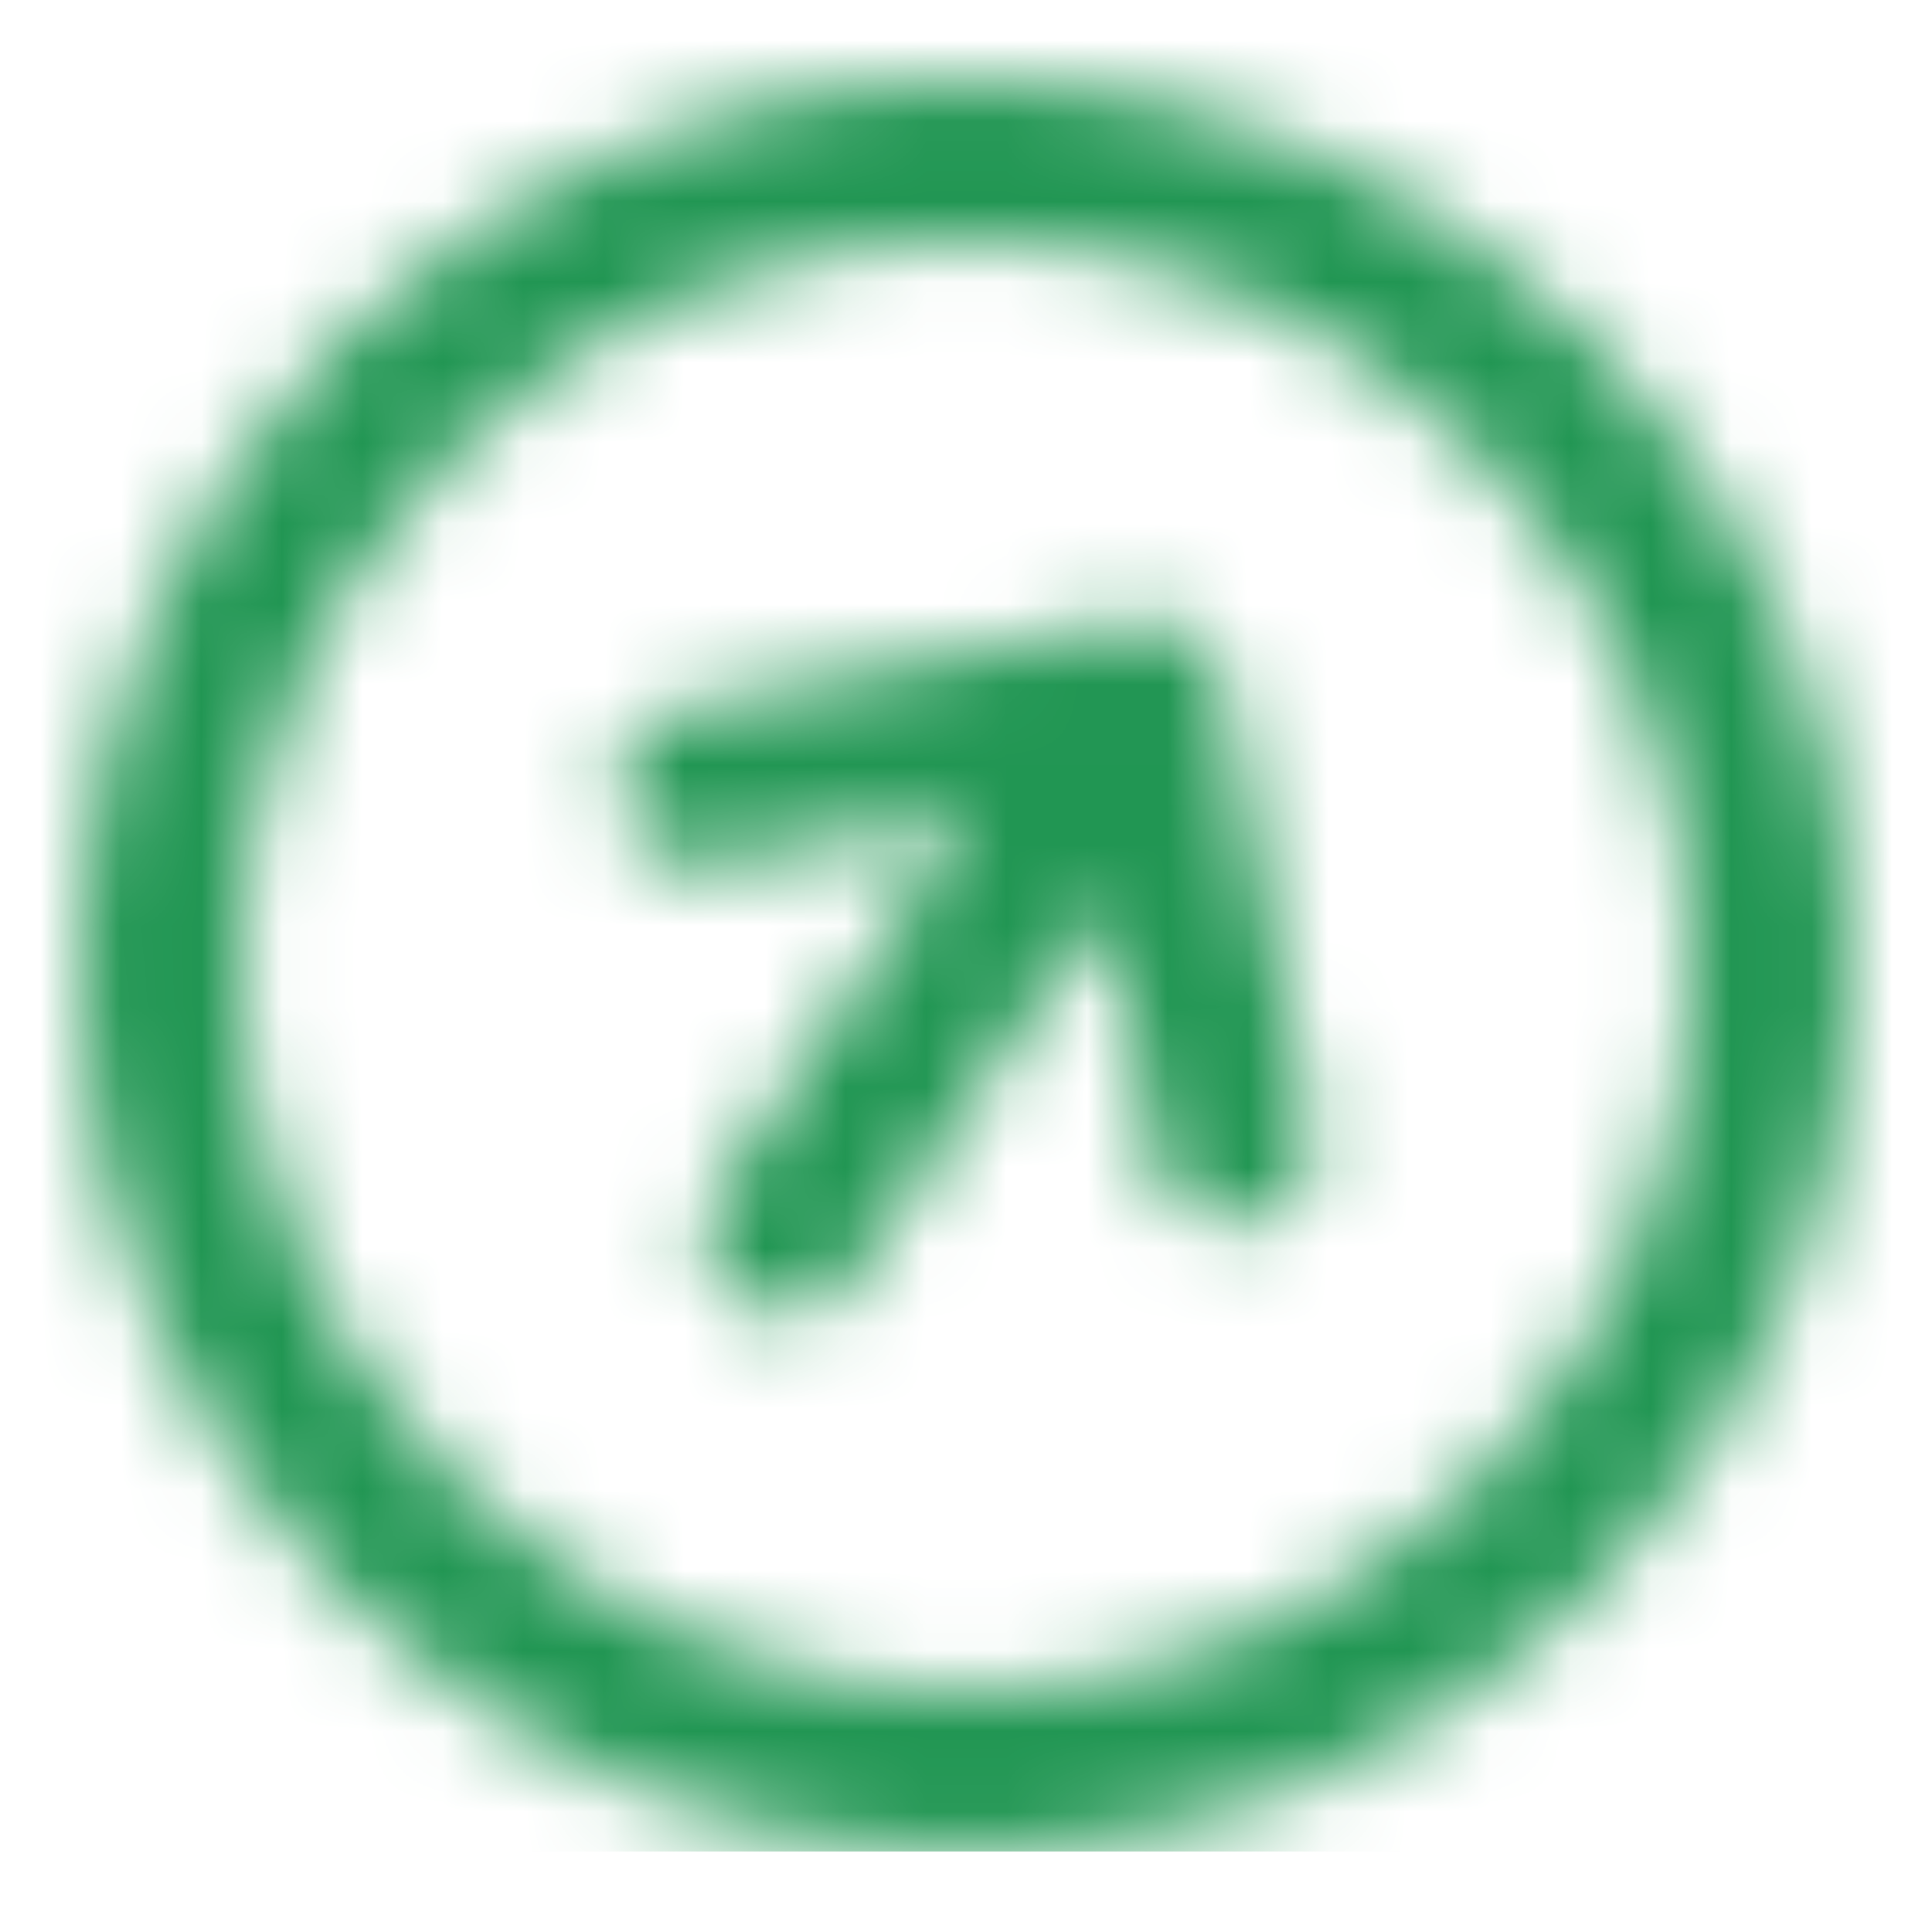 <svg width="24" height="24" viewBox="0 0 24 24" fill="none" xmlns="http://www.w3.org/2000/svg">
<mask id="mask0_57_138" style="mask-type:alpha" maskUnits="userSpaceOnUse" x="0" y="0" width="24" height="24">
<path fill-rule="evenodd" clip-rule="evenodd" d="M19.778 4.222C15.465 -0.092 8.535 -0.092 4.222 4.222C-0.092 8.535 -0.092 15.465 4.222 19.778C8.535 24.091 15.465 24.091 19.778 19.778C24.091 15.465 24.091 8.535 19.778 4.222ZM5.636 18.364C2.101 14.828 2.101 9.172 5.636 5.636C9.172 2.101 14.828 2.101 18.364 5.636C21.899 9.172 21.899 14.828 18.364 18.364C14.828 21.899 9.172 21.899 5.636 18.364ZM14.533 7.753C14.481 7.743 14.437 7.734 14.403 7.711C14.32 7.655 14.181 7.682 14.042 7.709L8.491 8.796C7.936 8.905 7.601 9.403 7.709 9.958C7.818 10.513 8.316 10.848 8.871 10.739L12.063 10.114L8.938 14.761C8.603 15.259 8.712 15.814 9.209 16.149C9.707 16.484 10.262 16.375 10.597 15.877L13.723 11.23L14.348 14.423C14.456 14.978 14.954 15.313 15.509 15.204C15.787 15.15 15.981 15.04 16.149 14.79C16.316 14.542 16.345 14.32 16.291 14.042L15.204 8.491C15.177 8.352 15.15 8.213 15.067 8.157C15.039 8.019 14.873 7.907 14.79 7.851C14.693 7.786 14.605 7.768 14.533 7.753Z" fill="white"/>
</mask>
<g mask="url(#mask0_57_138)">
<rect y="-1" width="24" height="24" fill="#219653"/>
</g>
</svg>
